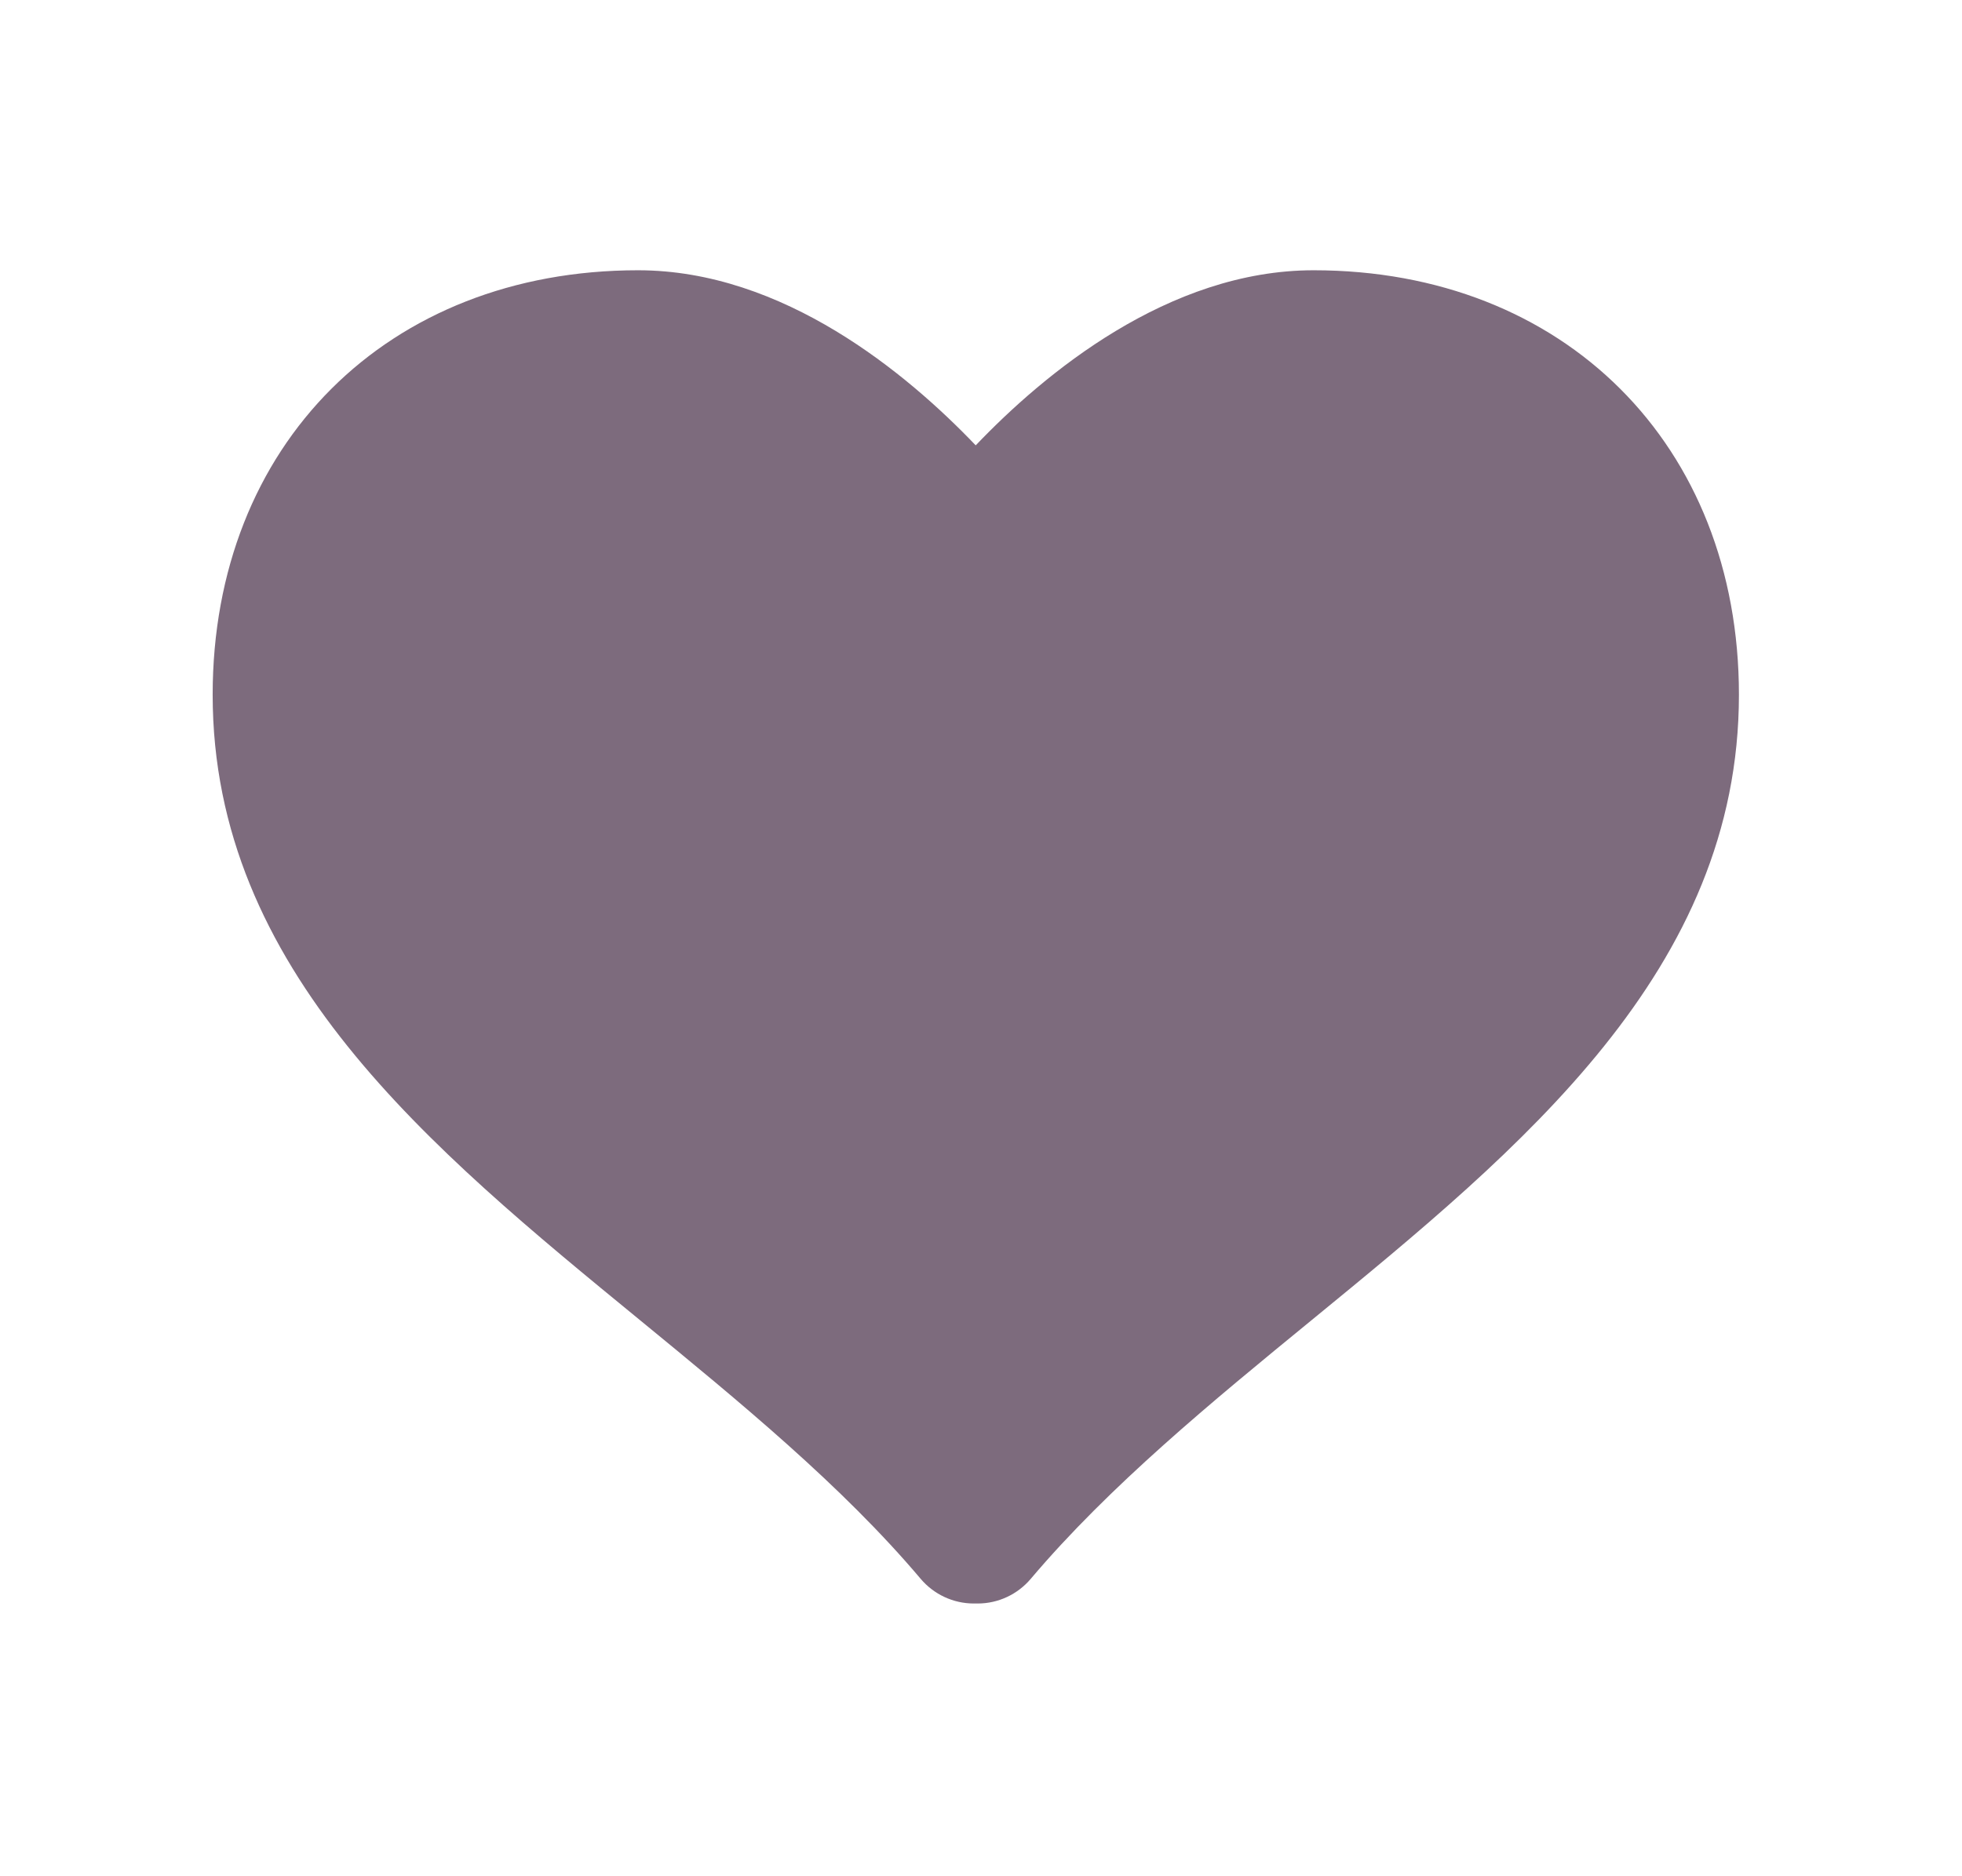 <svg width="23" height="22" viewBox="0 0 23 22" fill="none" xmlns="http://www.w3.org/2000/svg">
<path d="M15.399 3.169C13.694 3.169 12.238 4.384 11.438 5.222C10.637 4.384 9.184 3.169 7.48 3.169C4.543 3.169 2.493 5.216 2.493 8.146C2.493 11.375 5.04 13.462 7.503 15.48C8.666 16.434 9.87 17.42 10.793 18.513C10.948 18.696 11.176 18.802 11.415 18.802H11.462C11.702 18.802 11.929 18.695 12.083 18.513C13.008 17.42 14.211 16.433 15.375 15.48C17.837 13.463 20.385 11.376 20.385 8.146C20.385 5.216 18.335 3.169 15.399 3.169Z" fill="#7D6B7D"/>
</svg>

